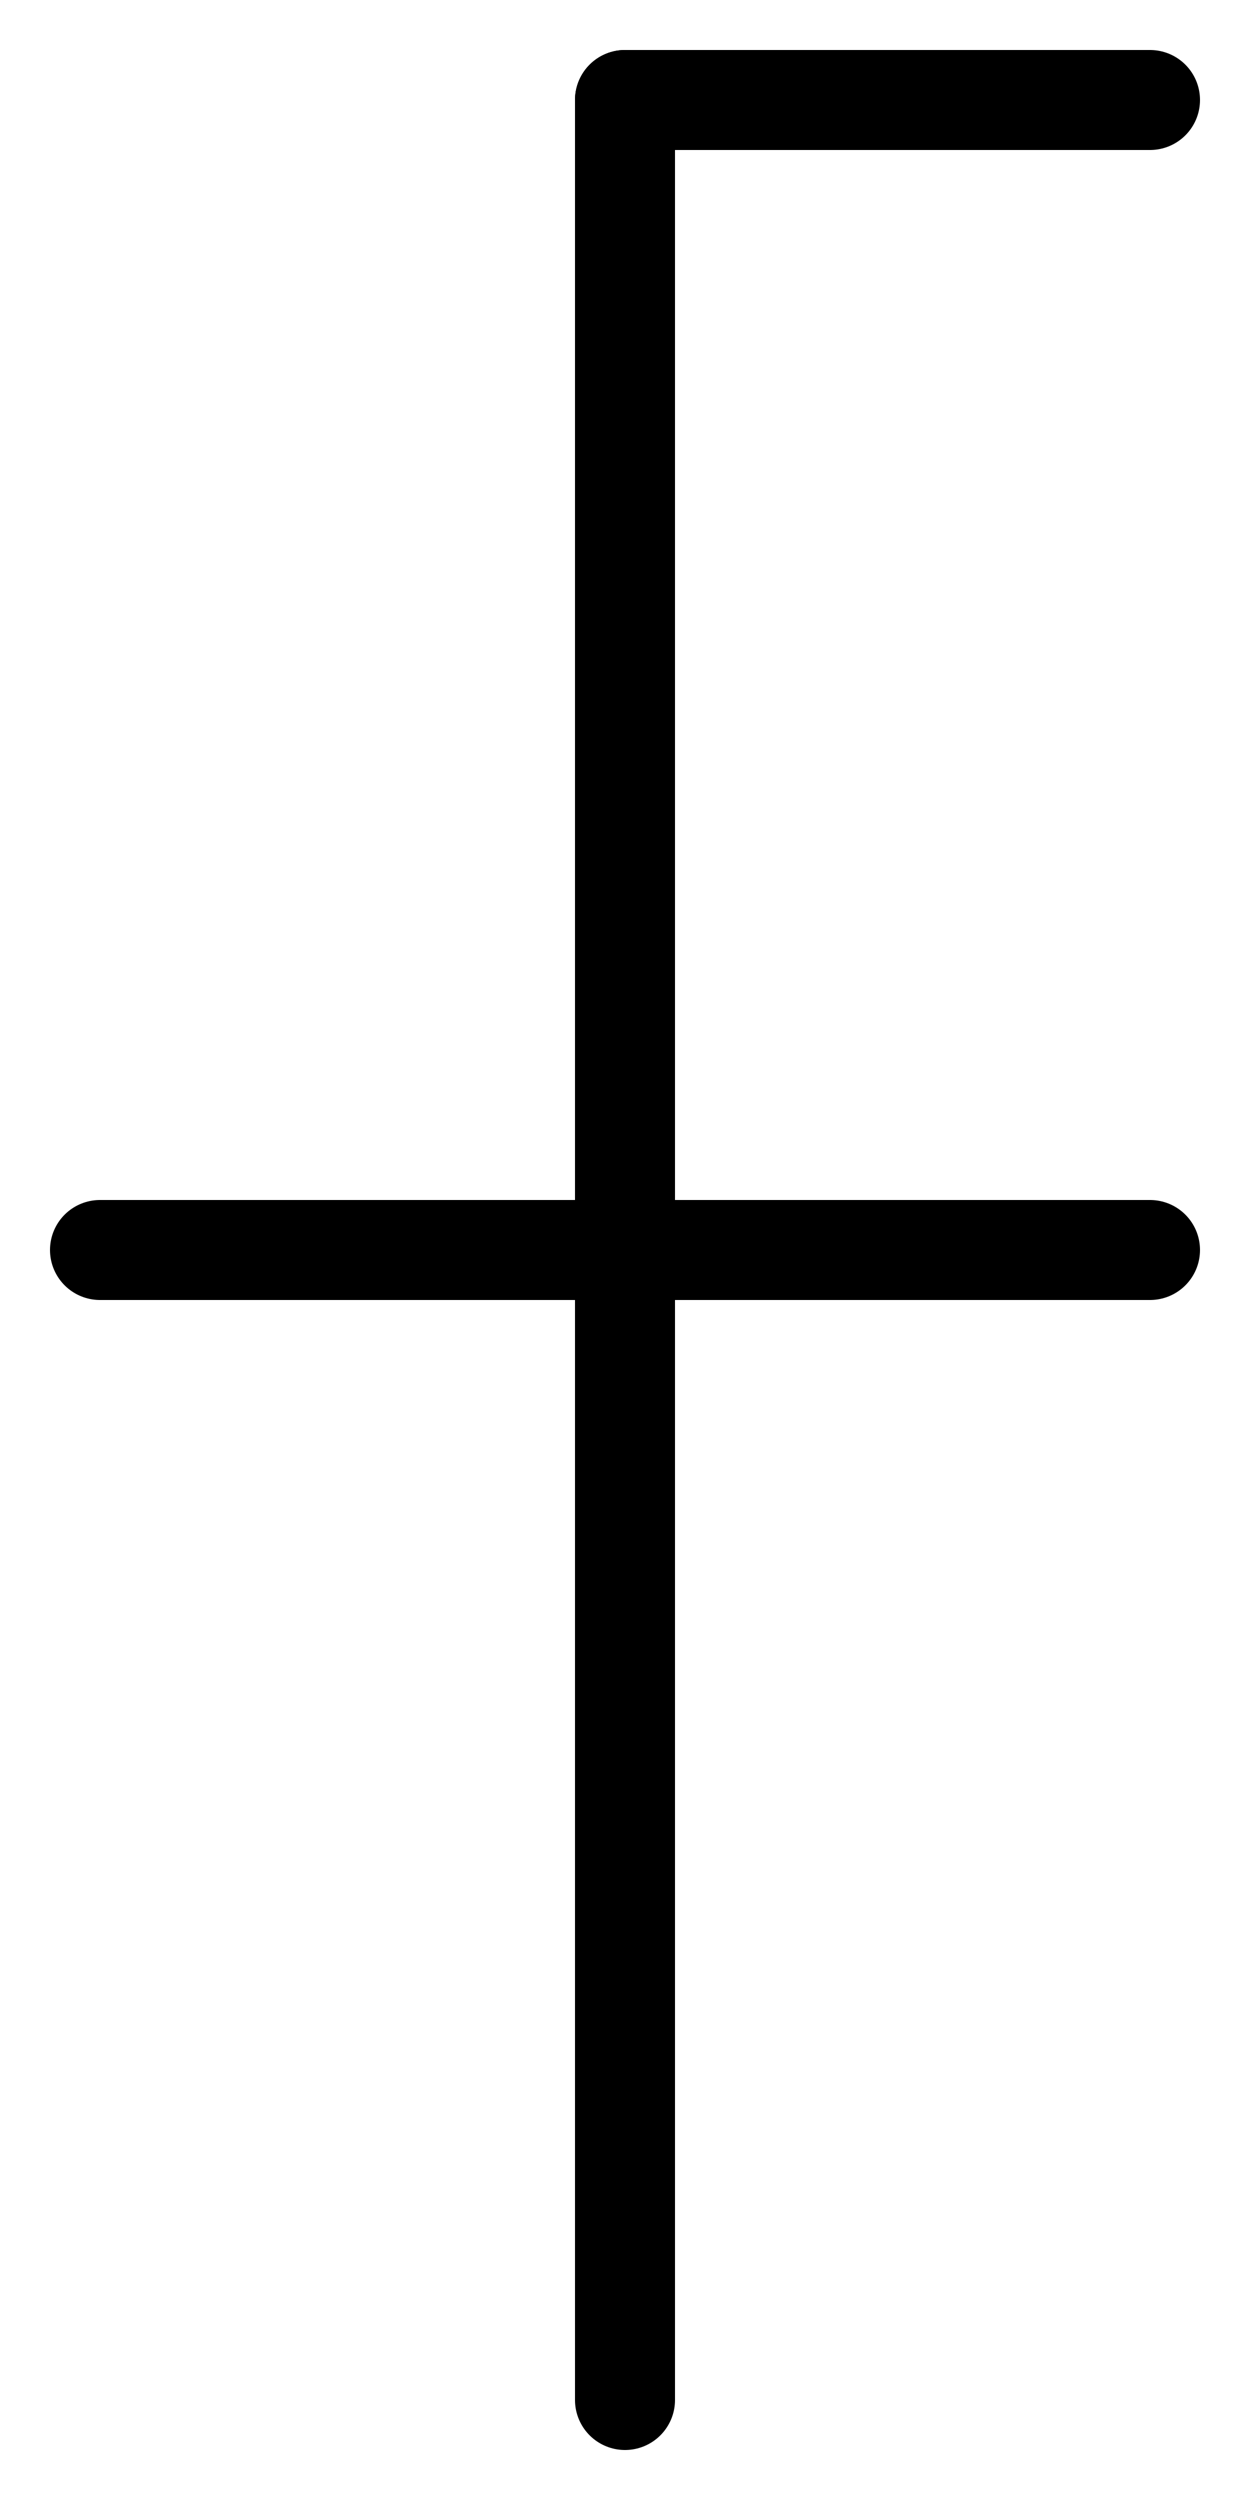 <svg xmlns="http://www.w3.org/2000/svg" width="50" height="100" viewbox="0 0 50 100"><line x1="25" x2="25" y1="4" y2="50" stroke="black" stroke-width="4" stroke-linecap="round"></line><line x1="25" x2="46" y1="4" y2="4" stroke="black" stroke-width="4" stroke-linecap="round"></line><line x1="4" x2="25" y1="50" y2="50" stroke="black" stroke-width="4" stroke-linecap="round"></line><line x1="25" x2="25" y1="50" y2="96" stroke="black" stroke-width="4" stroke-linecap="round"></line><line x1="25" x2="46" y1="50" y2="50" stroke="black" stroke-width="4" stroke-linecap="round"></line></svg>